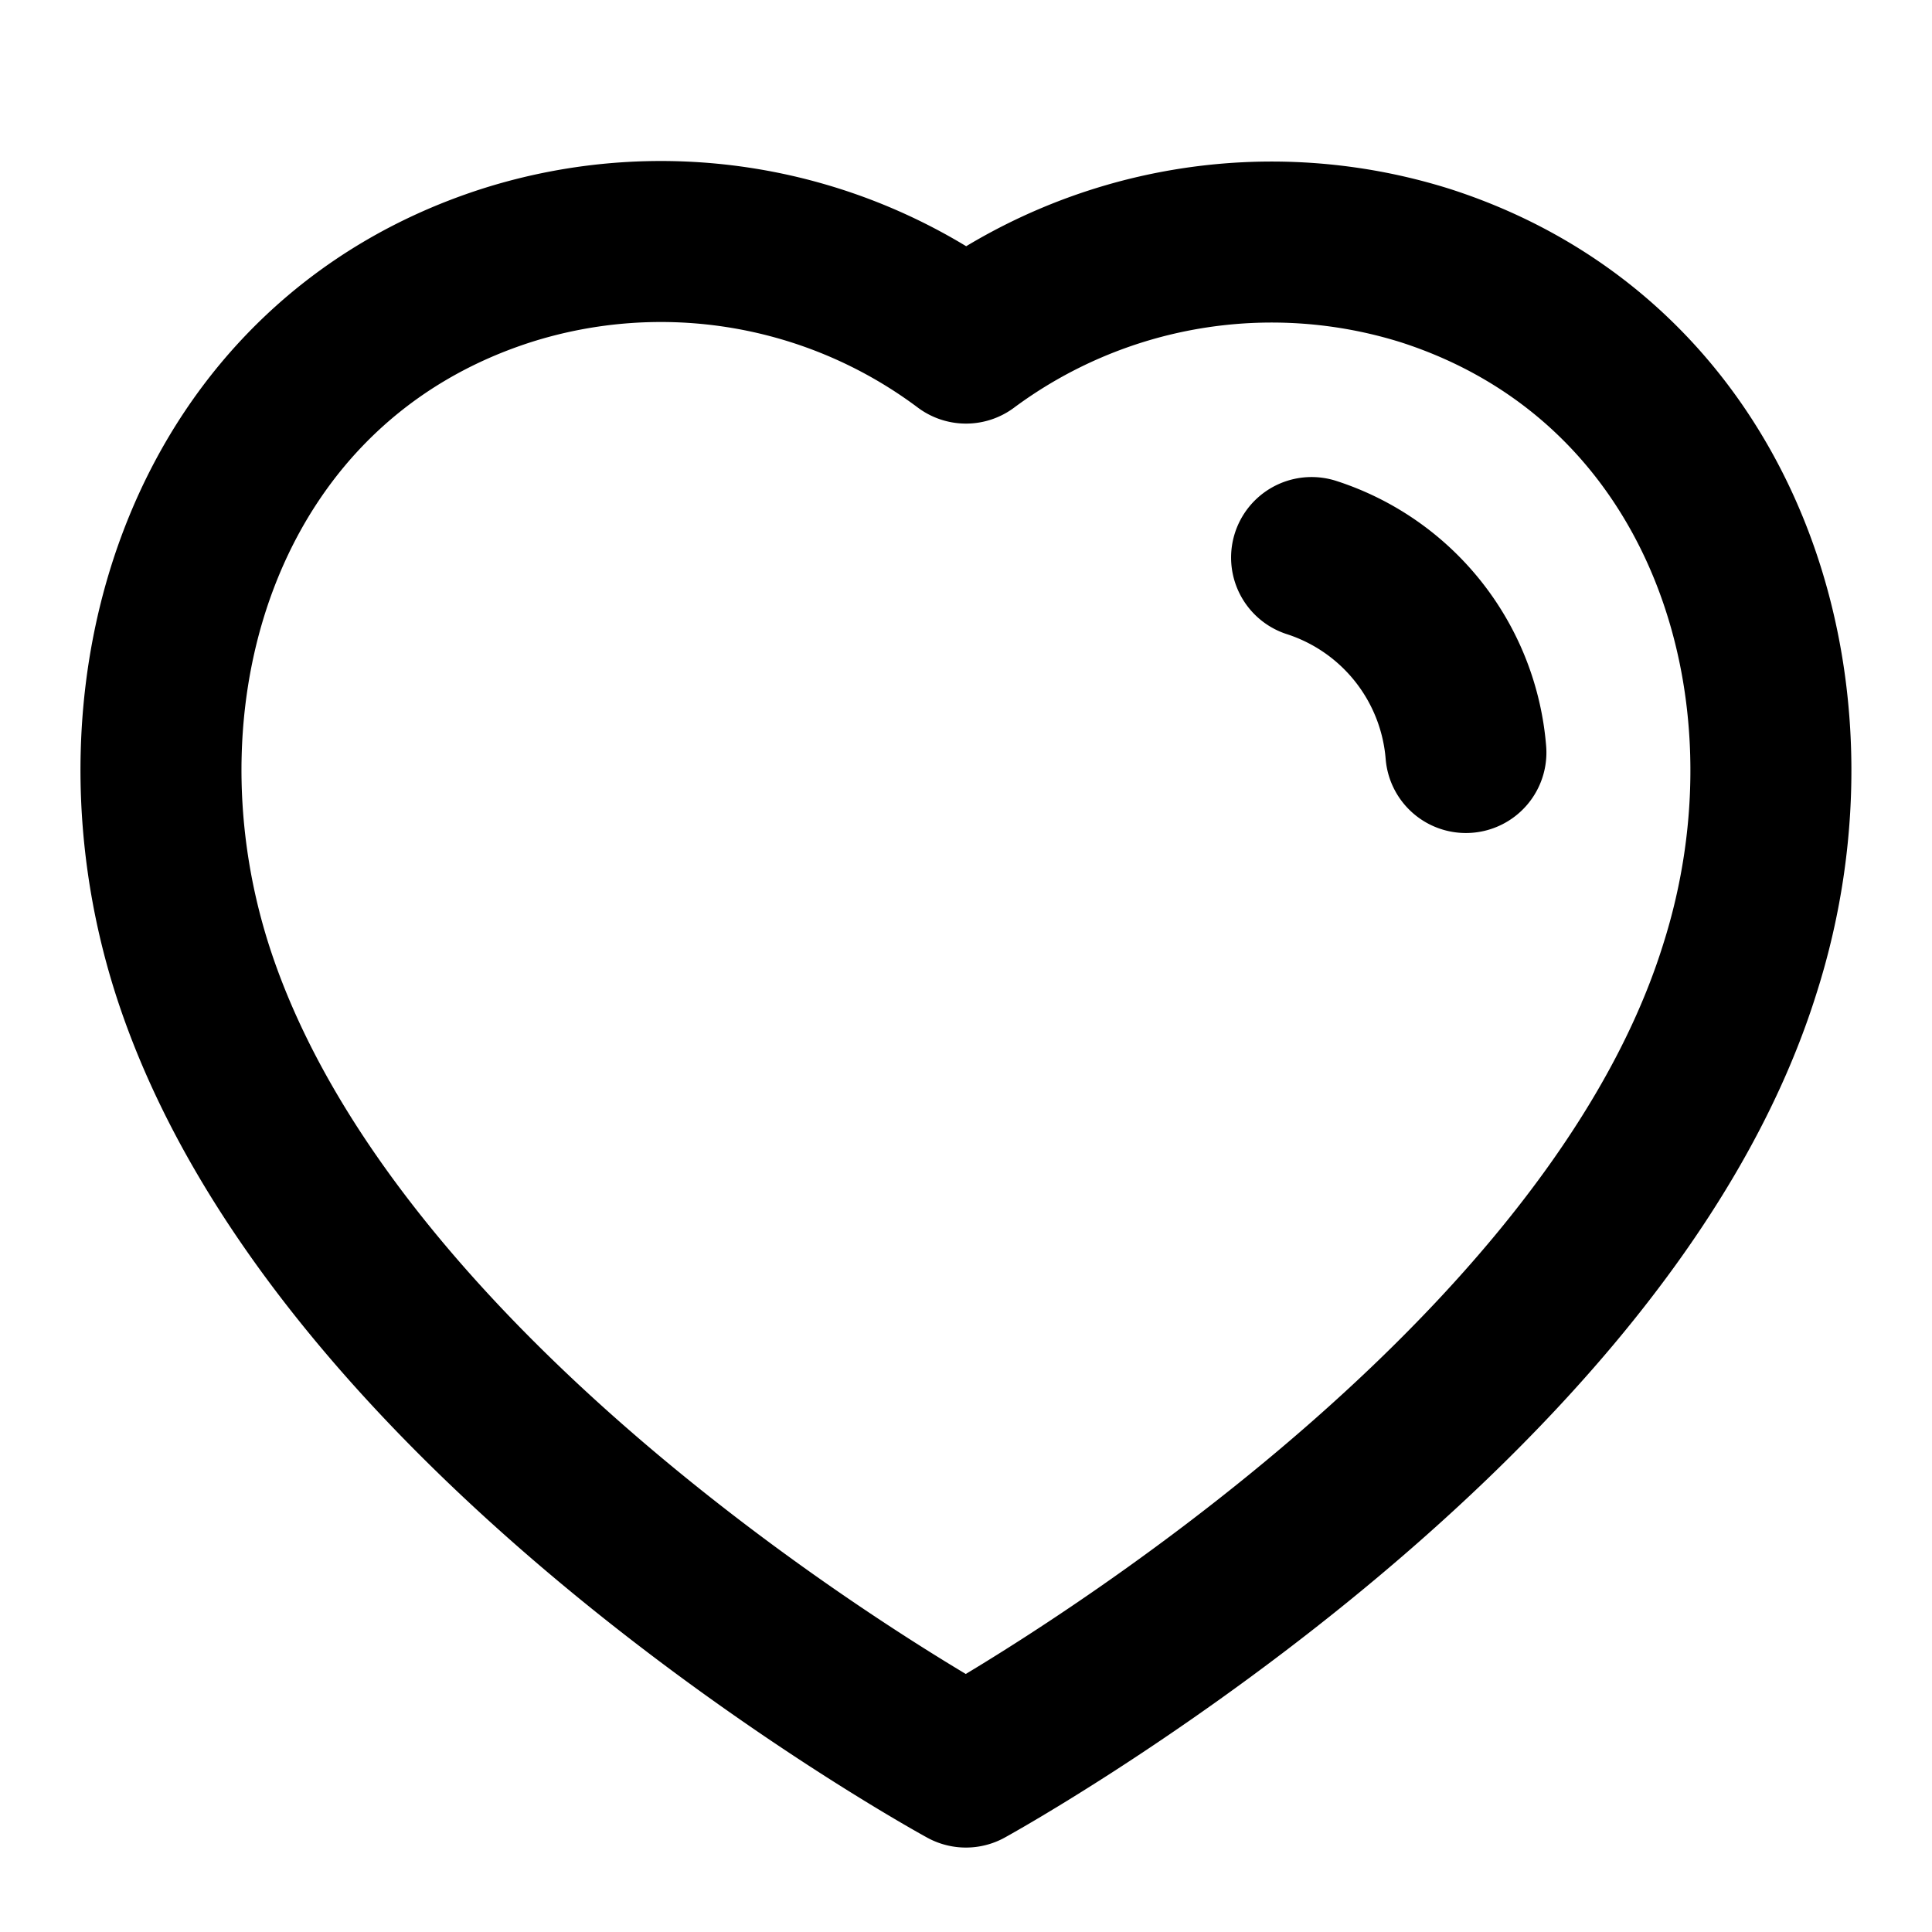 <svg xmlns="http://www.w3.org/2000/svg" width="24" height="24" viewBox="0 0 24 24">
  <g id="Raggruppa_808" data-name="Raggruppa 808" transform="translate(-529 -146.087)">
    <g id="Heart" transform="translate(531 149.087)">
      <path id="Stroke_1" data-name="Stroke 1" d="M.391,9.052C-.738,5.525.582,1.494,4.285.3A6.324,6.324,0,0,1,10,1.262,6.372,6.372,0,0,1,15.708.3c3.7,1.193,5.031,5.224,3.9,8.751-1.758,5.59-9.609,9.9-9.609,9.9S2.209,14.708.391,9.052Z" transform="translate(0 0)" fill="none" stroke="#000" stroke-linecap="round" stroke-linejoin="round" stroke-miterlimit="10" stroke-width="2"/>
      <path id="Stroke_3" data-name="Stroke 3" d="M0,0A2.781,2.781,0,0,1,1.917,2.422" transform="translate(14.293 3.926)" fill="none" stroke="#000" stroke-linecap="round" stroke-linejoin="round" stroke-miterlimit="10" stroke-width="2"/>
    </g>
    <rect id="Rettangolo_2118" data-name="Rettangolo 2118" width="24" height="24" transform="translate(529 146.087)" fill="none"/>
  </g>
</svg>
